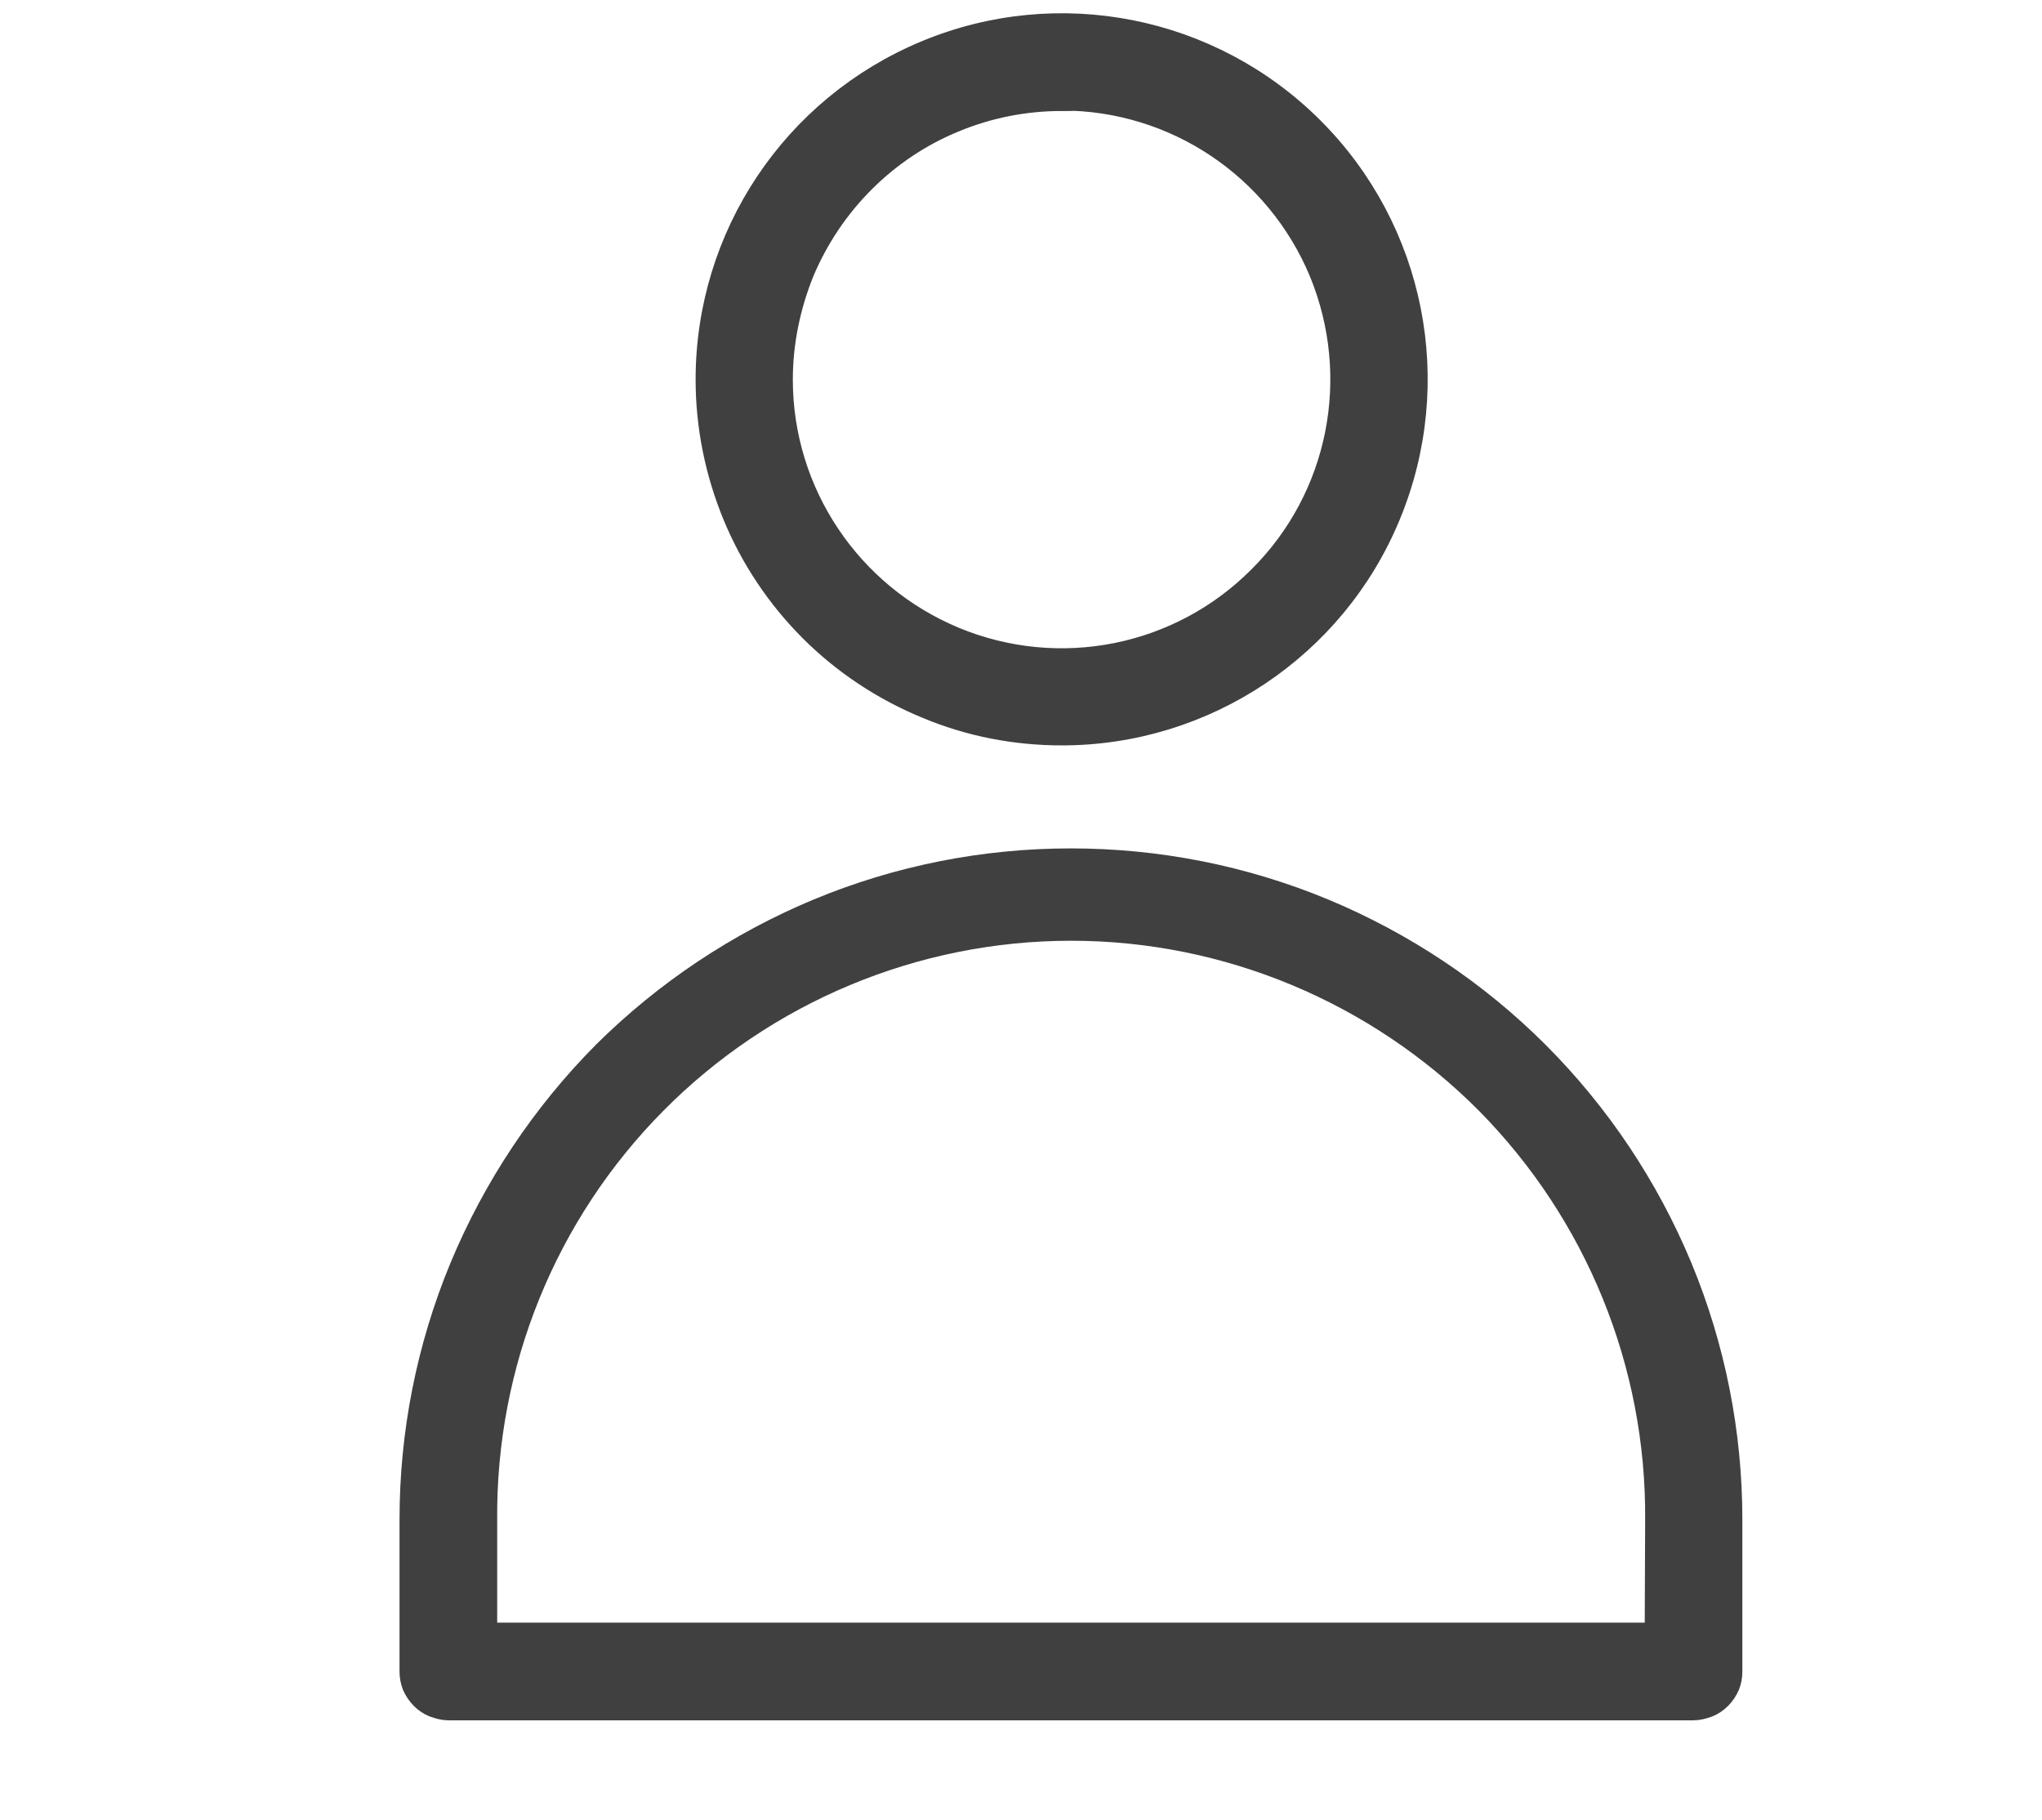 <svg xmlns="http://www.w3.org/2000/svg" viewBox="0 0 46 41" width="46" height="41">
	<style>
		tspan { white-space:pre }
		.shp0 { fill: #404040 } 
		.shp1 { display: none;fill: #1cad68 } 
		.shp2 { fill: #404040;stroke: #404040;stroke-width: 0.5 } 
	</style>
	<g id="Group_9771" style="display: none">
		<g id="like" style="display: none">
			<g id="Group_9758" style="display: none">
				<path id="Path_55" fill-rule="evenodd" class="shp0" d="M37.34 13.88C37.69 14.29 38.01 14.74 38.28 15.2C38.55 15.67 38.78 16.16 38.97 16.67C39.15 17.18 39.29 17.71 39.38 18.24C39.47 18.78 39.51 19.32 39.5 19.86C39.5 22.33 38.54 24.63 36.47 27.09C34.62 29.3 31.95 31.57 28.87 34.19C27.72 35.17 26.53 36.19 25.26 37.29L25.23 37.33C25.15 37.4 25.06 37.45 24.96 37.49C24.86 37.52 24.76 37.54 24.65 37.54C24.55 37.54 24.44 37.52 24.35 37.49C24.25 37.45 24.16 37.4 24.08 37.33L24.04 37.29C22.78 36.19 21.59 35.17 20.44 34.19C17.35 31.57 14.69 29.3 12.84 27.09C10.77 24.63 9.8 22.33 9.8 19.86C9.8 19.32 9.84 18.78 9.93 18.24C10.02 17.71 10.16 17.18 10.34 16.67C10.53 16.16 10.76 15.67 11.03 15.2C11.3 14.74 11.62 14.29 11.97 13.88C12.73 13 13.69 12.32 14.76 11.87C15.84 11.43 17 11.24 18.16 11.32C19.32 11.41 20.44 11.76 21.44 12.35C22.44 12.95 23.29 13.76 23.92 14.74C23.98 14.84 24.05 14.93 24.11 15.03C24.18 15.13 24.24 15.23 24.3 15.33C24.37 15.43 24.43 15.53 24.48 15.63C24.54 15.73 24.6 15.84 24.66 15.94C24.71 15.84 24.77 15.73 24.83 15.63C24.88 15.53 24.94 15.43 25.01 15.33C25.07 15.23 25.13 15.13 25.2 15.03C25.26 14.93 25.33 14.84 25.39 14.74C26.02 13.76 26.87 12.95 27.87 12.35C28.87 11.76 29.99 11.41 31.15 11.32C32.31 11.24 33.47 11.43 34.55 11.87C35.62 12.32 36.58 13 37.34 13.88ZM37.77 19.86C37.77 19.42 37.74 18.98 37.67 18.55C37.6 18.12 37.49 17.7 37.34 17.29C37.19 16.87 37.01 16.48 36.79 16.1C36.57 15.72 36.32 15.36 36.03 15.03C35.45 14.35 34.71 13.82 33.87 13.47C33.04 13.13 32.14 12.99 31.24 13.06C30.35 13.13 29.48 13.41 28.71 13.87C27.94 14.34 27.29 14.98 26.82 15.75C26.67 15.95 26.54 16.16 26.41 16.37C26.28 16.58 26.17 16.8 26.05 17.02C25.94 17.24 25.84 17.47 25.74 17.7C25.65 17.93 25.56 18.16 25.48 18.39C25.43 18.57 25.32 18.72 25.17 18.83C25.02 18.94 24.84 18.99 24.66 18.99C24.47 18.99 24.29 18.94 24.14 18.83C24 18.72 23.89 18.57 23.83 18.39C23.75 18.16 23.66 17.93 23.57 17.7C23.47 17.47 23.37 17.24 23.26 17.02C23.15 16.8 23.03 16.58 22.9 16.37C22.77 16.16 22.64 15.95 22.5 15.75C22.24 15.34 21.93 14.97 21.58 14.64C21.24 14.31 20.85 14.03 20.43 13.79C20.01 13.56 19.57 13.38 19.11 13.25C18.65 13.12 18.17 13.05 17.69 13.04C17.27 13.04 16.86 13.08 16.45 13.17C16.04 13.25 15.65 13.38 15.27 13.55C14.89 13.73 14.53 13.94 14.19 14.19C13.86 14.43 13.55 14.72 13.27 15.03C12.99 15.36 12.74 15.72 12.52 16.1C12.3 16.48 12.12 16.88 11.97 17.29C11.82 17.7 11.71 18.12 11.64 18.55C11.57 18.99 11.54 19.42 11.54 19.86C11.54 24.33 15.53 27.73 21.57 32.87C22.56 33.71 23.58 34.58 24.65 35.52C25.73 34.58 26.75 33.72 27.74 32.87C33.78 27.73 37.76 24.33 37.77 19.86Z" />
			</g>
		</g>
		<g id="Group_9768" style="display: none">
			<path id="Ellipse_11" class="shp1" d="M37.79 18.96C34.91 18.96 32.58 16.63 32.58 13.75C32.58 10.87 34.91 8.54 37.79 8.54C40.67 8.54 43 10.87 43 13.75C43 16.63 40.67 18.96 37.79 18.96Z" />
		</g>
	</g>
	<g id="Group_65">
		<g id="cart">
			<g id="Group_64" style="display: none">
				<g id="Group_63">
					<path id="Path_24" fill-rule="evenodd" class="shp0" d="M22.31 18.46C22.25 18.39 22.21 18.31 22.19 18.21C22.16 18.12 22.16 18.03 22.17 17.94C22.18 17.84 22.21 17.75 22.26 17.67C22.31 17.59 22.37 17.52 22.44 17.46L30.36 11.27C30.43 11.21 30.52 11.17 30.61 11.14C30.7 11.12 30.8 11.11 30.9 11.12C30.99 11.13 31.08 11.17 31.17 11.21C31.25 11.26 31.32 11.33 31.38 11.4L36.46 18.15C36.52 18.23 36.56 18.31 36.58 18.4C36.61 18.49 36.61 18.59 36.6 18.68C36.59 18.77 36.56 18.86 36.51 18.94C36.46 19.02 36.4 19.1 36.33 19.15L28.41 25.35C28.39 25.36 28.38 25.37 28.36 25.38C28.34 25.4 28.32 25.41 28.3 25.42C28.28 25.43 28.26 25.44 28.24 25.45C28.22 25.45 28.2 25.46 28.18 25.47C28.11 25.49 28.03 25.5 27.96 25.5C27.89 25.5 27.81 25.49 27.74 25.46C27.67 25.44 27.61 25.41 27.55 25.37C27.49 25.32 27.43 25.27 27.39 25.21L22.31 18.46ZM23.89 18.16L28.1 23.75L34.88 18.45L30.67 12.86L27.74 15.15L28.93 16.79C29.04 16.94 29.09 17.14 29.06 17.33C29.03 17.52 28.92 17.68 28.77 17.8C28.61 17.91 28.42 17.96 28.23 17.93C28.04 17.9 27.87 17.79 27.76 17.64L26.6 16.04L23.89 18.16Z" />
					<path id="Path_25" fill-rule="evenodd" class="shp0" d="M39.97 19.61C40 19.7 40.01 19.8 40 19.89C39.98 19.99 39.95 20.08 39.91 20.16C39.86 20.24 39.8 20.32 39.73 20.38L29.08 28.76C29.85 30.12 29.82 31.78 29.02 33.12C28.22 34.45 26.76 35.25 25.2 35.21C23.65 35.17 22.23 34.29 21.5 32.92C20.77 31.55 20.83 29.89 21.66 28.57L14.98 19.18C14.95 19.14 14.92 19.09 14.9 19.04C14.88 18.99 14.87 18.94 14.86 18.89C14.85 18.84 14.84 18.79 14.85 18.74C14.85 18.69 14.85 18.64 14.87 18.59L15.86 14.58L12.19 9.74L5.46 8.06C5.42 8.11 5.38 8.15 5.33 8.19C5.28 8.23 5.24 8.26 5.19 8.29C5.14 8.33 5.08 8.36 5.03 8.38C4.98 8.41 4.92 8.43 4.87 8.45C4.31 8.62 3.7 8.44 3.33 7.99C2.96 7.54 2.89 6.91 3.17 6.39C3.44 5.88 4 5.58 4.58 5.63C5.16 5.69 5.65 6.09 5.82 6.65C5.83 6.65 5.82 6.66 5.83 6.67L12.78 8.4C12.82 8.41 12.86 8.42 12.9 8.44C12.94 8.46 12.97 8.47 13.01 8.5C13.04 8.52 13.07 8.54 13.1 8.57C13.13 8.6 13.16 8.63 13.18 8.66L27.01 26.91C27.11 26.96 27.22 27.01 27.32 27.06C27.42 27.11 27.52 27.17 27.62 27.23C27.71 27.29 27.81 27.36 27.9 27.43C27.99 27.5 28.08 27.57 28.17 27.65L38.83 19.24C38.91 19.18 38.99 19.14 39.08 19.12C39.17 19.09 39.27 19.08 39.36 19.09C39.46 19.1 39.55 19.13 39.63 19.18C39.71 19.23 39.79 19.29 39.85 19.36C39.9 19.44 39.95 19.52 39.97 19.61ZM18.88 22.18L20.47 20.67L16.98 16.06L16.34 18.61L18.88 22.18ZM22.65 27.47C22.81 27.34 22.98 27.22 23.16 27.11C23.34 27.01 23.53 26.92 23.72 26.84C23.91 26.76 24.11 26.7 24.32 26.65C24.52 26.61 24.72 26.57 24.93 26.56L21.35 21.82L19.73 23.36L22.65 27.47ZM26.15 33.63C26.51 33.52 26.85 33.34 27.14 33.1C27.43 32.86 27.67 32.56 27.85 32.23C28.03 31.89 28.14 31.53 28.17 31.15C28.21 30.77 28.17 30.39 28.06 30.03C27.72 28.91 26.74 28.11 25.58 28C24.42 27.88 23.3 28.48 22.75 29.51C22.2 30.55 22.33 31.81 23.07 32.71C23.82 33.61 25.03 33.97 26.15 33.63L26.15 33.63Z" />
				</g>
			</g>
			<g id="Group_66">
				<g id="user2">
					<path id="Path_11" fill-rule="evenodd" class="shp2" d="M23.92 16.54C22.87 16.54 21.83 16.34 20.86 15.93C19.89 15.53 19 14.94 18.26 14.2C17.52 13.46 16.93 12.58 16.53 11.61C16.13 10.64 15.92 9.6 15.92 8.55C15.92 5.31 17.87 2.4 20.86 1.16C23.84 -0.08 27.28 0.6 29.57 2.89C31.86 5.18 32.54 8.62 31.3 11.61C30.07 14.59 27.15 16.54 23.92 16.54ZM23.92 2.25C23.09 2.25 22.27 2.41 21.5 2.73C20.74 3.04 20.04 3.51 19.46 4.09C18.87 4.68 18.41 5.37 18.09 6.13C17.78 6.9 17.61 7.72 17.61 8.55C17.61 11.1 19.15 13.39 21.5 14.37C23.86 15.35 26.57 14.81 28.37 13C30.18 11.2 30.71 8.49 29.74 6.13C28.76 3.78 26.47 2.24 23.92 2.24L23.92 2.25Z" />
					<path id="Path_12" fill-rule="evenodd" class="shp2" d="M24.12 19.36C26.08 19.36 28.01 19.74 29.82 20.49C31.62 21.24 33.26 22.33 34.64 23.71C36.03 25.1 37.12 26.74 37.87 28.54C38.62 30.35 39 32.28 39 34.23L39 37.65C39 37.76 38.98 37.87 38.94 37.97C38.89 38.08 38.83 38.17 38.75 38.25C38.67 38.33 38.58 38.39 38.48 38.43C38.37 38.47 38.26 38.5 38.15 38.5L10.1 38.5C9.99 38.5 9.88 38.47 9.77 38.43C9.67 38.39 9.58 38.33 9.5 38.25C9.42 38.17 9.36 38.08 9.31 37.97C9.27 37.87 9.25 37.76 9.25 37.65L9.25 34.23C9.25 32.28 9.63 30.35 10.38 28.54C11.13 26.74 12.22 25.1 13.6 23.71C14.99 22.33 16.63 21.24 18.43 20.49C20.24 19.74 22.17 19.36 24.12 19.36ZM37.31 34.24C37.34 30.72 35.96 27.34 33.49 24.84C31.01 22.35 27.64 20.94 24.13 20.94C20.61 20.94 17.24 22.35 14.77 24.84C12.29 27.34 10.92 30.72 10.95 34.24L10.95 36.8L37.3 36.8L37.31 34.24Z" />
				</g>
			</g>
		</g>
		<g id="Group_9776">
			<path id="Ellipse_11" class="shp1" d="M32.21 14.6C29.33 14.6 27 12.27 27 9.39C27 6.51 29.33 4.18 32.21 4.18C35.09 4.18 37.42 6.51 37.42 9.39C37.42 12.27 35.09 14.6 32.21 14.6Z" />
		</g>
	</g>
</svg>